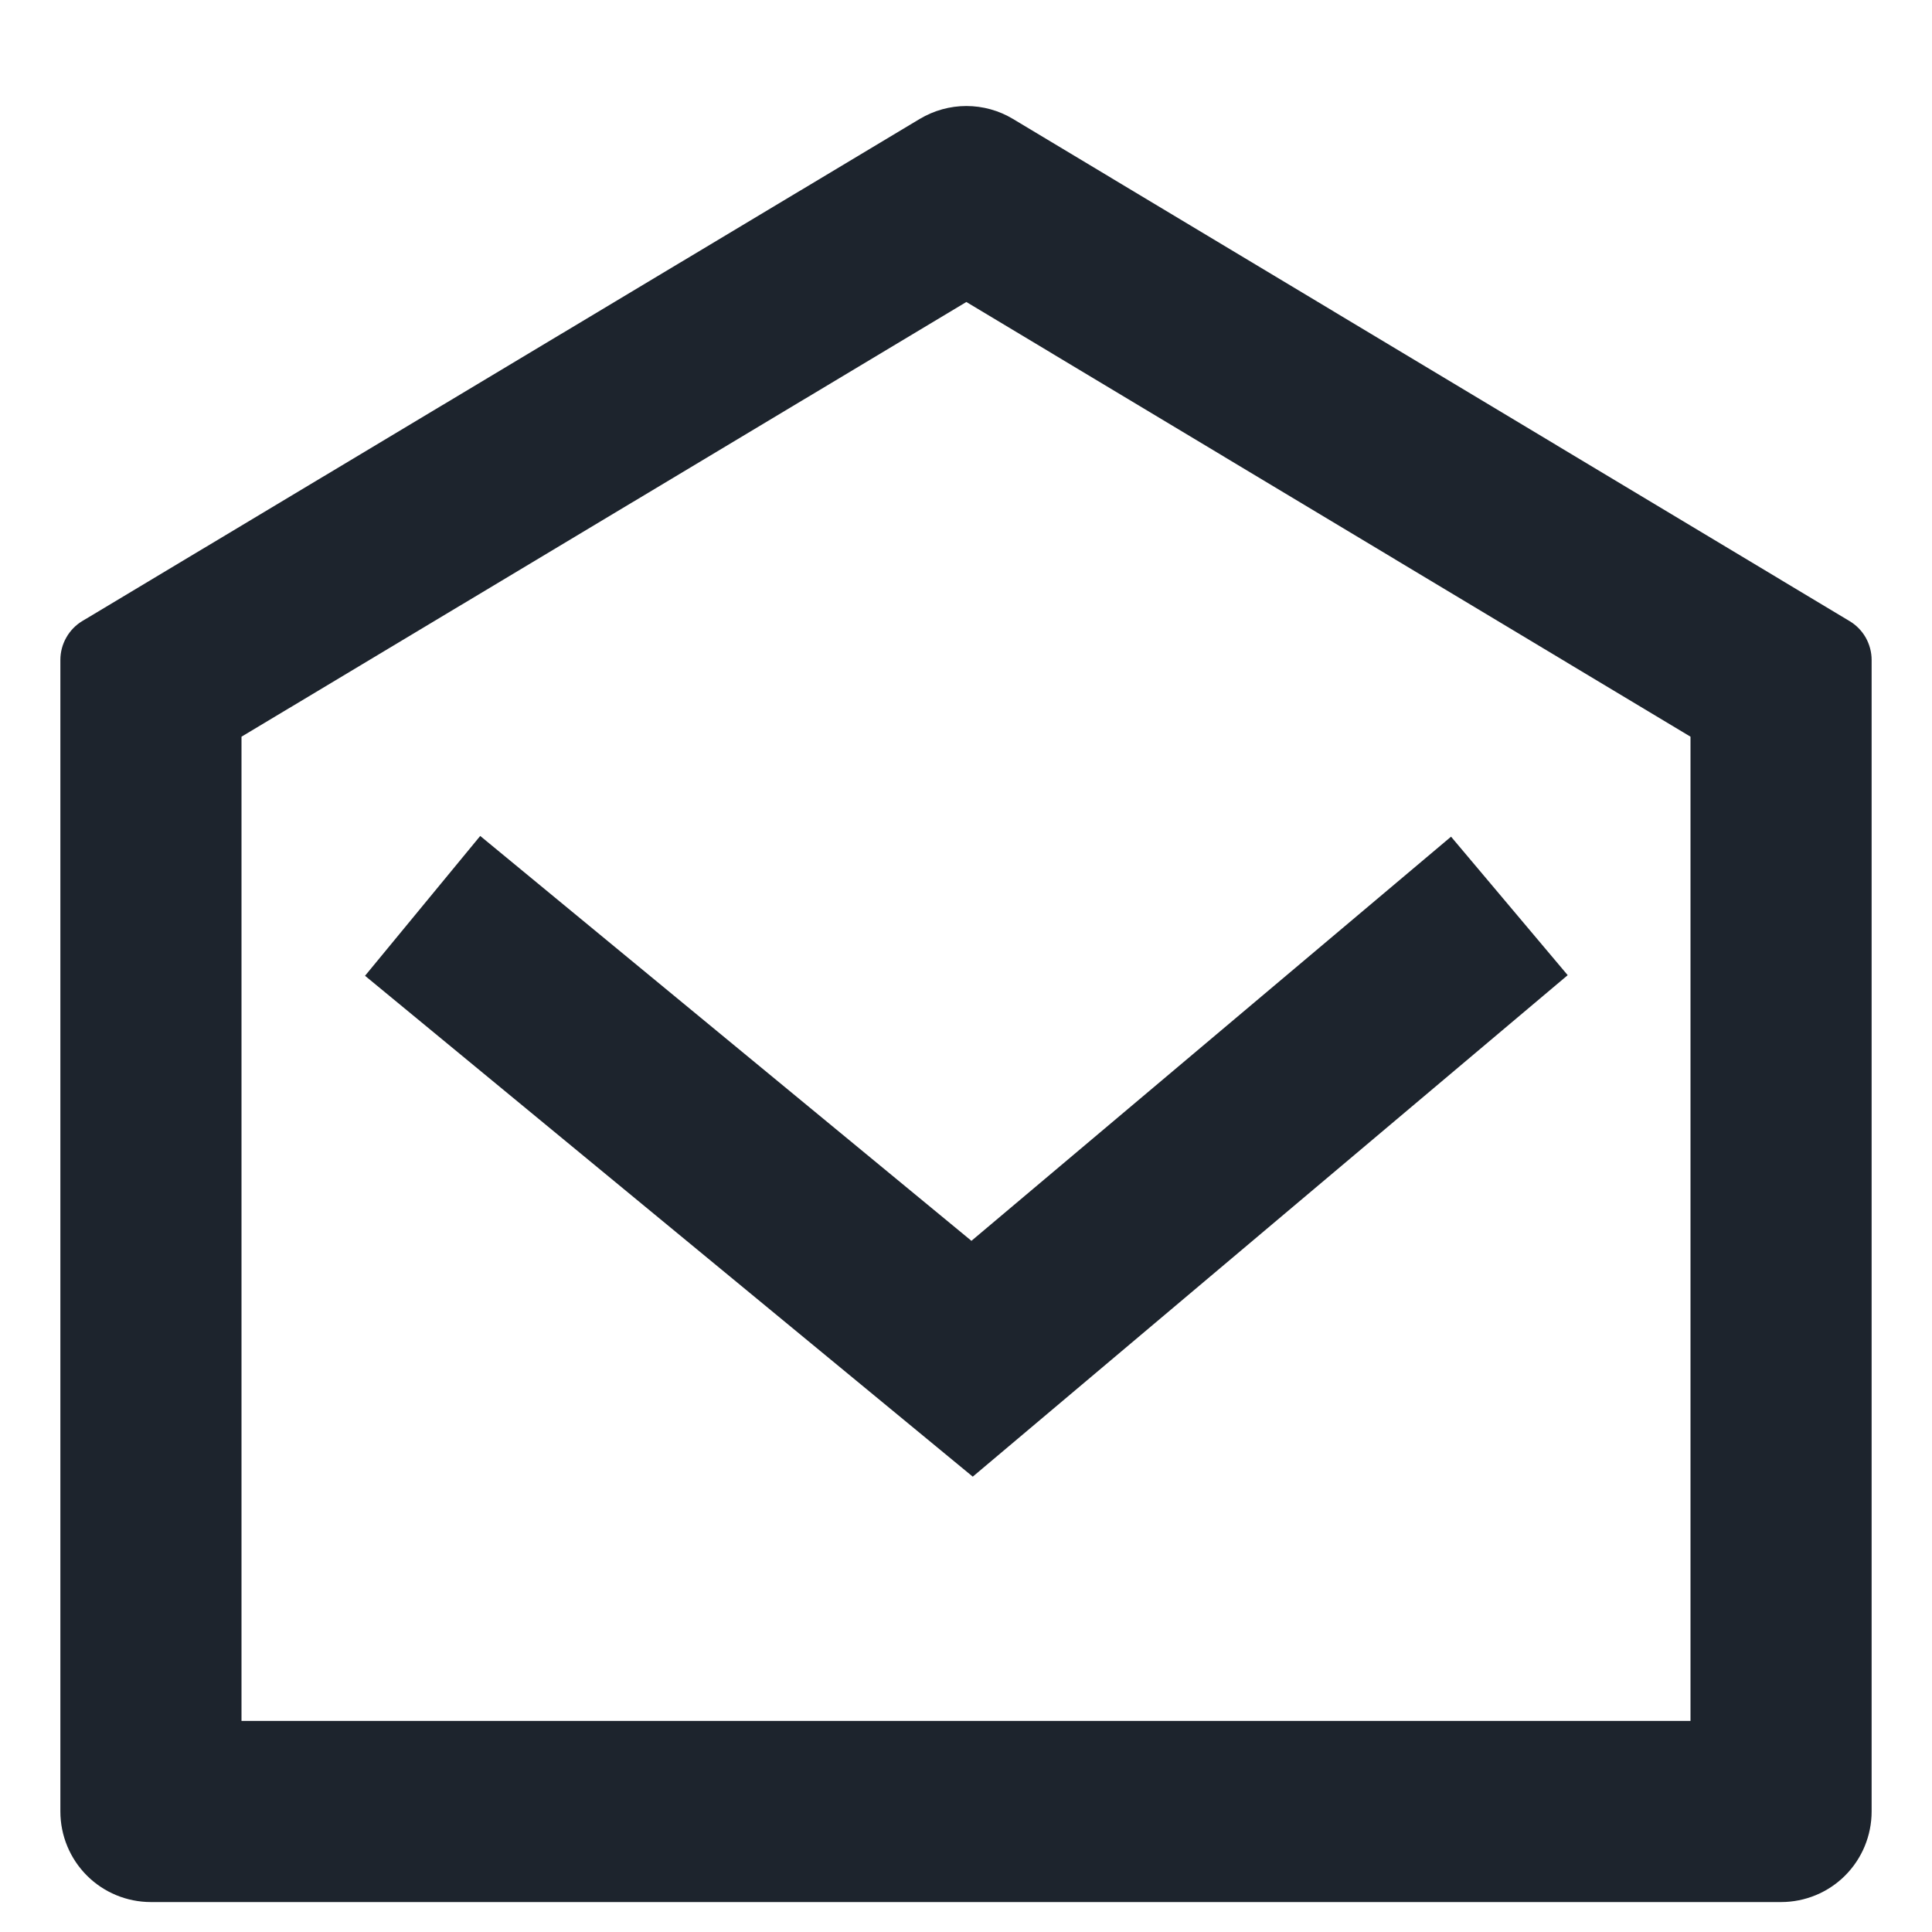 <svg width="16" height="16" viewBox="0 0 16 16" fill="none" xmlns="http://www.w3.org/2000/svg">
<path d="M0.682 5.143L7.617 0.985C7.734 0.915 7.867 0.878 8.003 0.878C8.139 0.878 8.273 0.915 8.389 0.985L15.318 5.144C15.373 5.177 15.419 5.224 15.451 5.28C15.483 5.337 15.5 5.401 15.5 5.465V15.002C15.5 15.201 15.421 15.392 15.28 15.533C15.14 15.673 14.949 15.752 14.75 15.752H1.25C1.051 15.752 0.86 15.673 0.72 15.533C0.579 15.392 0.5 15.201 0.5 15.002V5.465C0.5 5.4 0.517 5.336 0.549 5.28C0.581 5.223 0.627 5.176 0.682 5.143ZM2 6.102V14.252H14V6.101L8.003 2.501L2 6.101V6.102ZM8.045 10.276L12.017 6.929L12.983 8.076L8.056 12.229L3.023 8.081L3.977 6.923L8.045 10.276Z" fill="#1D242D"/>
</svg>

